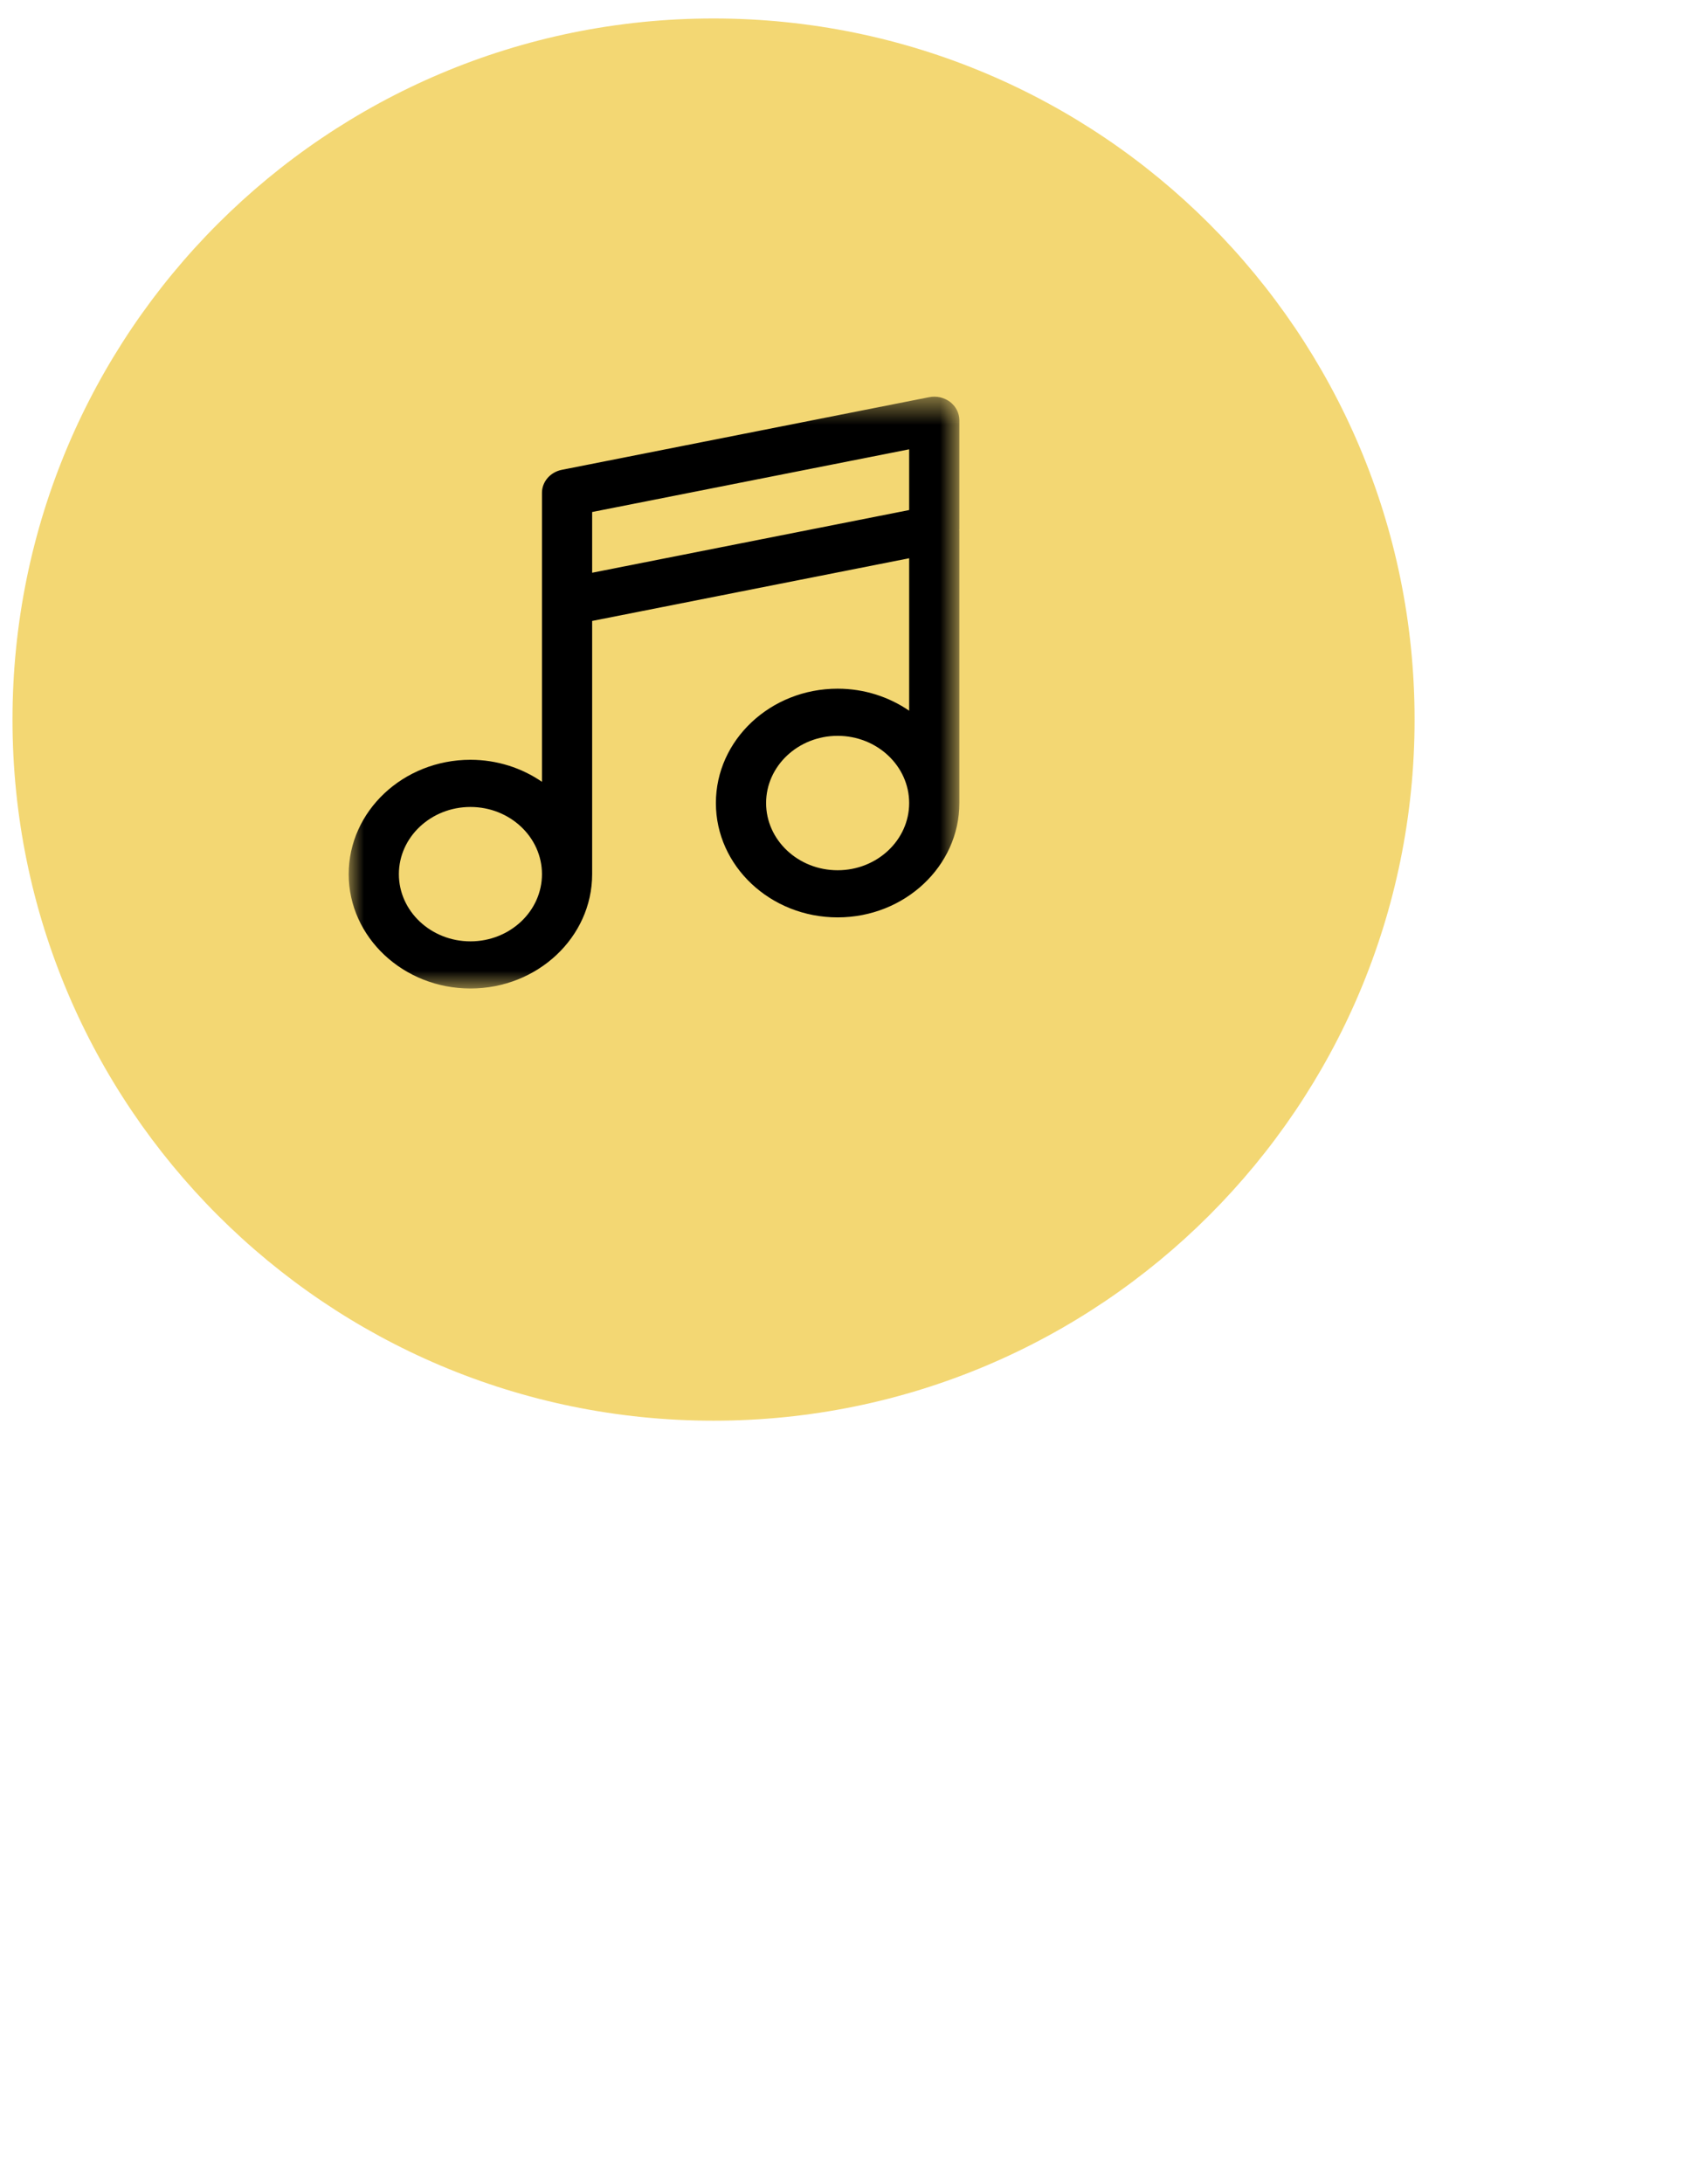 <svg width="56" height="72" viewBox="0 0 56 72" fill="none" xmlns="http://www.w3.org/2000/svg">
<path fill-rule="evenodd" clip-rule="evenodd" d="M23.532 46.832C36.301 46.832 46.653 36.484 46.653 23.72C46.653 10.956 36.301 0.609 23.532 0.609C10.763 0.609 0.412 10.956 0.412 23.72C0.412 36.484 10.763 46.832 23.532 46.832Z" fill="#EFC638" fill-opacity="0.7"/>
<mask id="mask0_0_2069" style="mask-type:alpha" maskUnits="userSpaceOnUse" x="0" y="0" width="21" height="21">
<path fill-rule="evenodd" clip-rule="evenodd" d="M0 0.576V20.085H20.14V0.576L0 0.576L0 0.576Z" fill="white"/>
</mask>
<g mask="url(#mask0_0_2069)" transform ="translate(11.5 12.5)" >
<path fill-rule="evenodd"  clip-rule="evenodd" d="M16.125 16.187C14.824 16.187 13.766 15.193 13.766 13.972C13.766 12.75 14.824 11.756 16.125 11.756C17.426 11.756 18.484 12.75 18.484 13.972C18.484 15.193 17.426 16.187 16.125 16.187ZM8.029 4.378L18.484 2.311V4.313L8.029 6.38V4.378ZM4.015 18.531C2.714 18.531 1.655 17.538 1.655 16.316C1.655 15.094 2.714 14.101 4.015 14.101C5.316 14.101 6.374 15.094 6.374 16.316C6.374 17.538 5.316 18.531 4.015 18.531ZM20.14 1.353C20.14 1.119 20.027 0.897 19.834 0.749C19.64 0.602 19.385 0.544 19.142 0.593L7.031 2.987C6.648 3.062 6.374 3.38 6.374 3.747V7.338V13.272C5.711 12.817 4.897 12.546 4.015 12.546C1.801 12.546 0 14.237 0 16.316C0 18.394 1.801 20.085 4.015 20.085C6.228 20.085 8.029 18.394 8.029 16.316V7.969L18.484 5.902V10.928C17.821 10.474 17.007 10.202 16.125 10.202C13.912 10.202 12.11 11.893 12.11 13.972C12.11 16.05 13.911 17.741 16.125 17.741C18.339 17.741 20.14 16.05 20.14 13.972V4.994C20.14 4.986 20.137 4.979 20.137 4.971C20.137 4.962 20.14 4.953 20.14 4.944V1.353Z" fill="black"/>
</g>
</svg>
